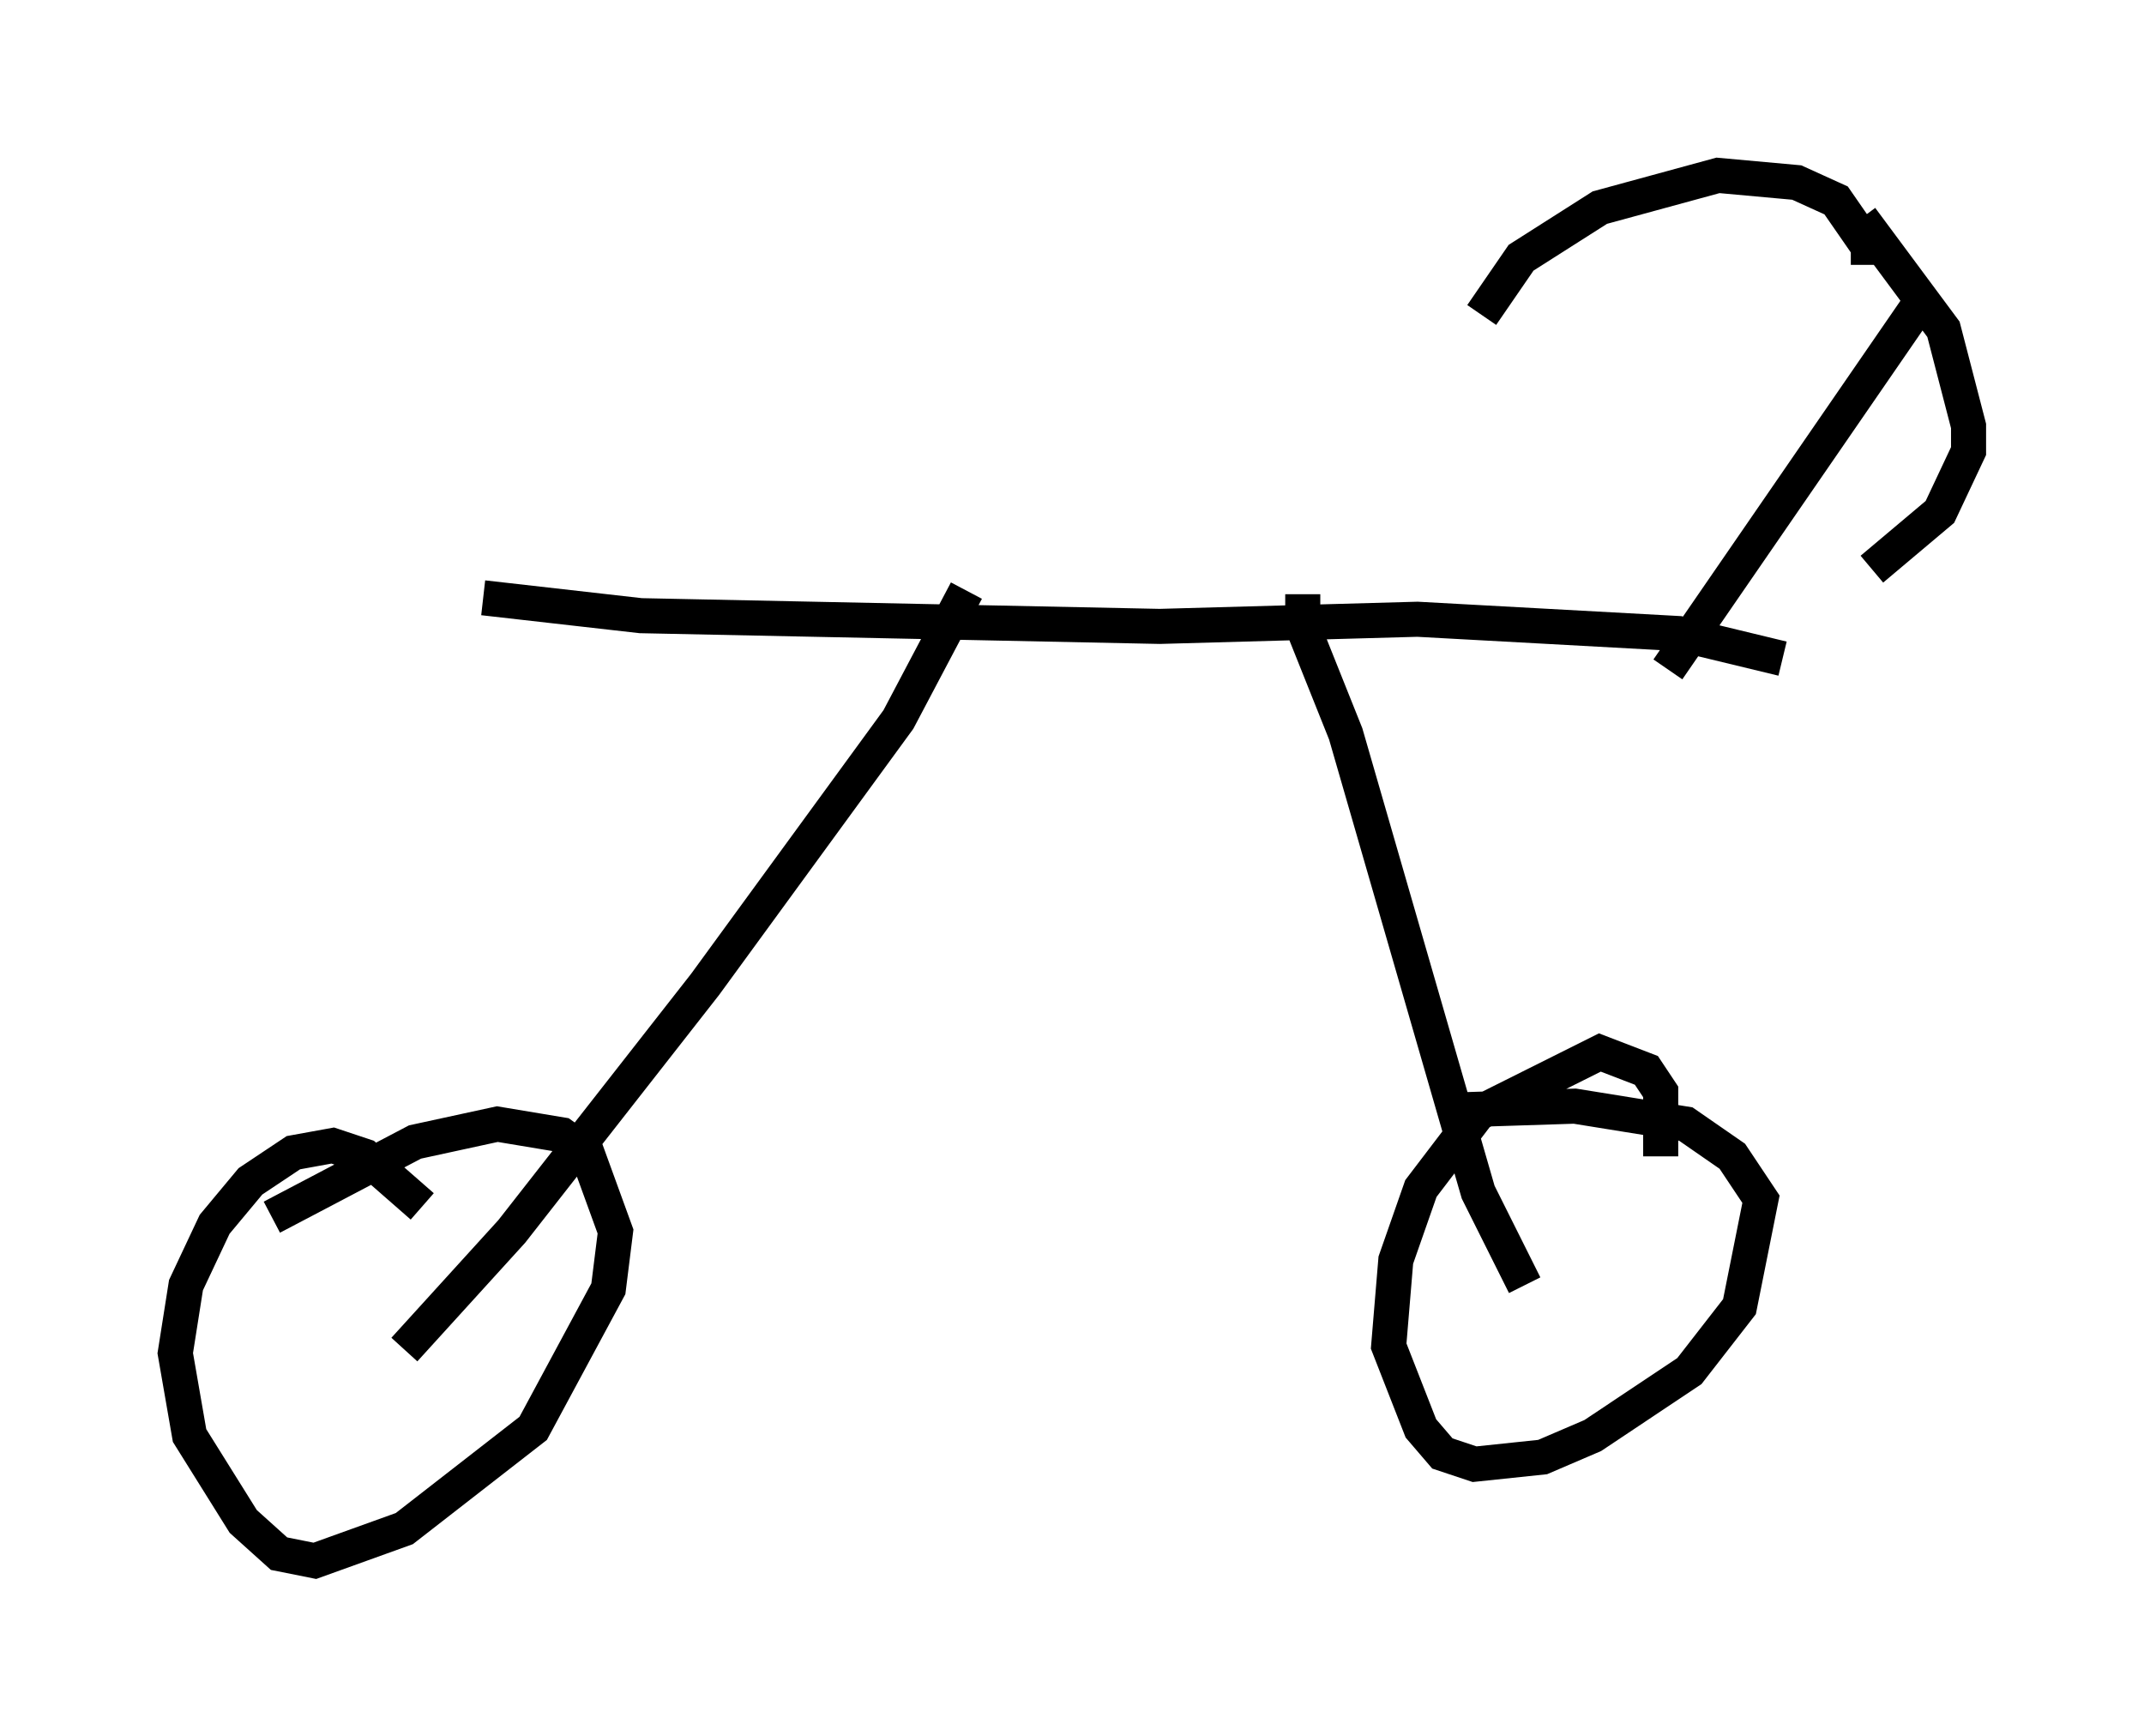 <?xml version="1.0" encoding="utf-8" ?>
<svg baseProfile="full" height="49.507" version="1.1" width="61.144" xmlns="http://www.w3.org/2000/svg" xmlns:ev="http://www.w3.org/2001/xml-events" xmlns:xlink="http://www.w3.org/1999/xlink"><defs /><rect fill="white" height="49.507" width="61.144" x="0" y="0" /><path d="M11.942, 16.433 m1.838, 0.613 l4.492, 0.51 14.802, 0.306 l7.35, -0.204 7.452, 0.408 l2.96, 0.715 m-23.275, -1.94 l-1.94, 3.675 -5.513, 7.554 l-5.513, 7.044 -3.063, 3.369 m0.51, -4.083 l-1.633, -1.429 -0.919, -0.306 l-1.123, 0.204 -1.225, 0.817 l-1.021, 1.225 -0.817, 1.735 l-0.306, 1.94 0.408, 2.348 l1.531, 2.45 1.021, 0.919 l1.021, 0.204 2.552, -0.919 l3.675, -2.858 2.144, -3.981 l0.204, -1.633 -0.817, -2.246 l-0.715, -0.51 -1.838, -0.306 l-2.348, 0.51 -4.083, 2.144 m29.4, -17.763 l0.0, 0.919 1.225, 3.063 l3.777, 13.067 1.327, 2.654 m3.879, -3.675 l0.0, -1.838 -0.408, -0.613 l-1.327, -0.51 -3.471, 1.735 l-1.633, 2.144 -0.715, 2.042 l-0.204, 2.45 0.919, 2.348 l0.613, 0.715 0.919, 0.306 l1.94, -0.204 1.429, -0.613 l2.756, -1.838 1.429, -1.838 l0.613, -3.063 -0.817, -1.225 l-1.327, -0.919 -3.165, -0.51 l-3.165, 0.102 m13.271, -23.377 l-7.452, 10.821 m5.717, -11.536 l0.0, -0.51 -0.919, -1.327 l-1.123, -0.51 -2.246, -0.204 l-3.369, 0.919 -2.246, 1.429 l-1.123, 1.633 m10.821, -2.756 l2.348, 3.165 0.715, 2.756 l0.0, 0.715 -0.817, 1.735 l-1.94, 1.633 " fill="none" stroke="black" stroke-width="1" /></svg>
